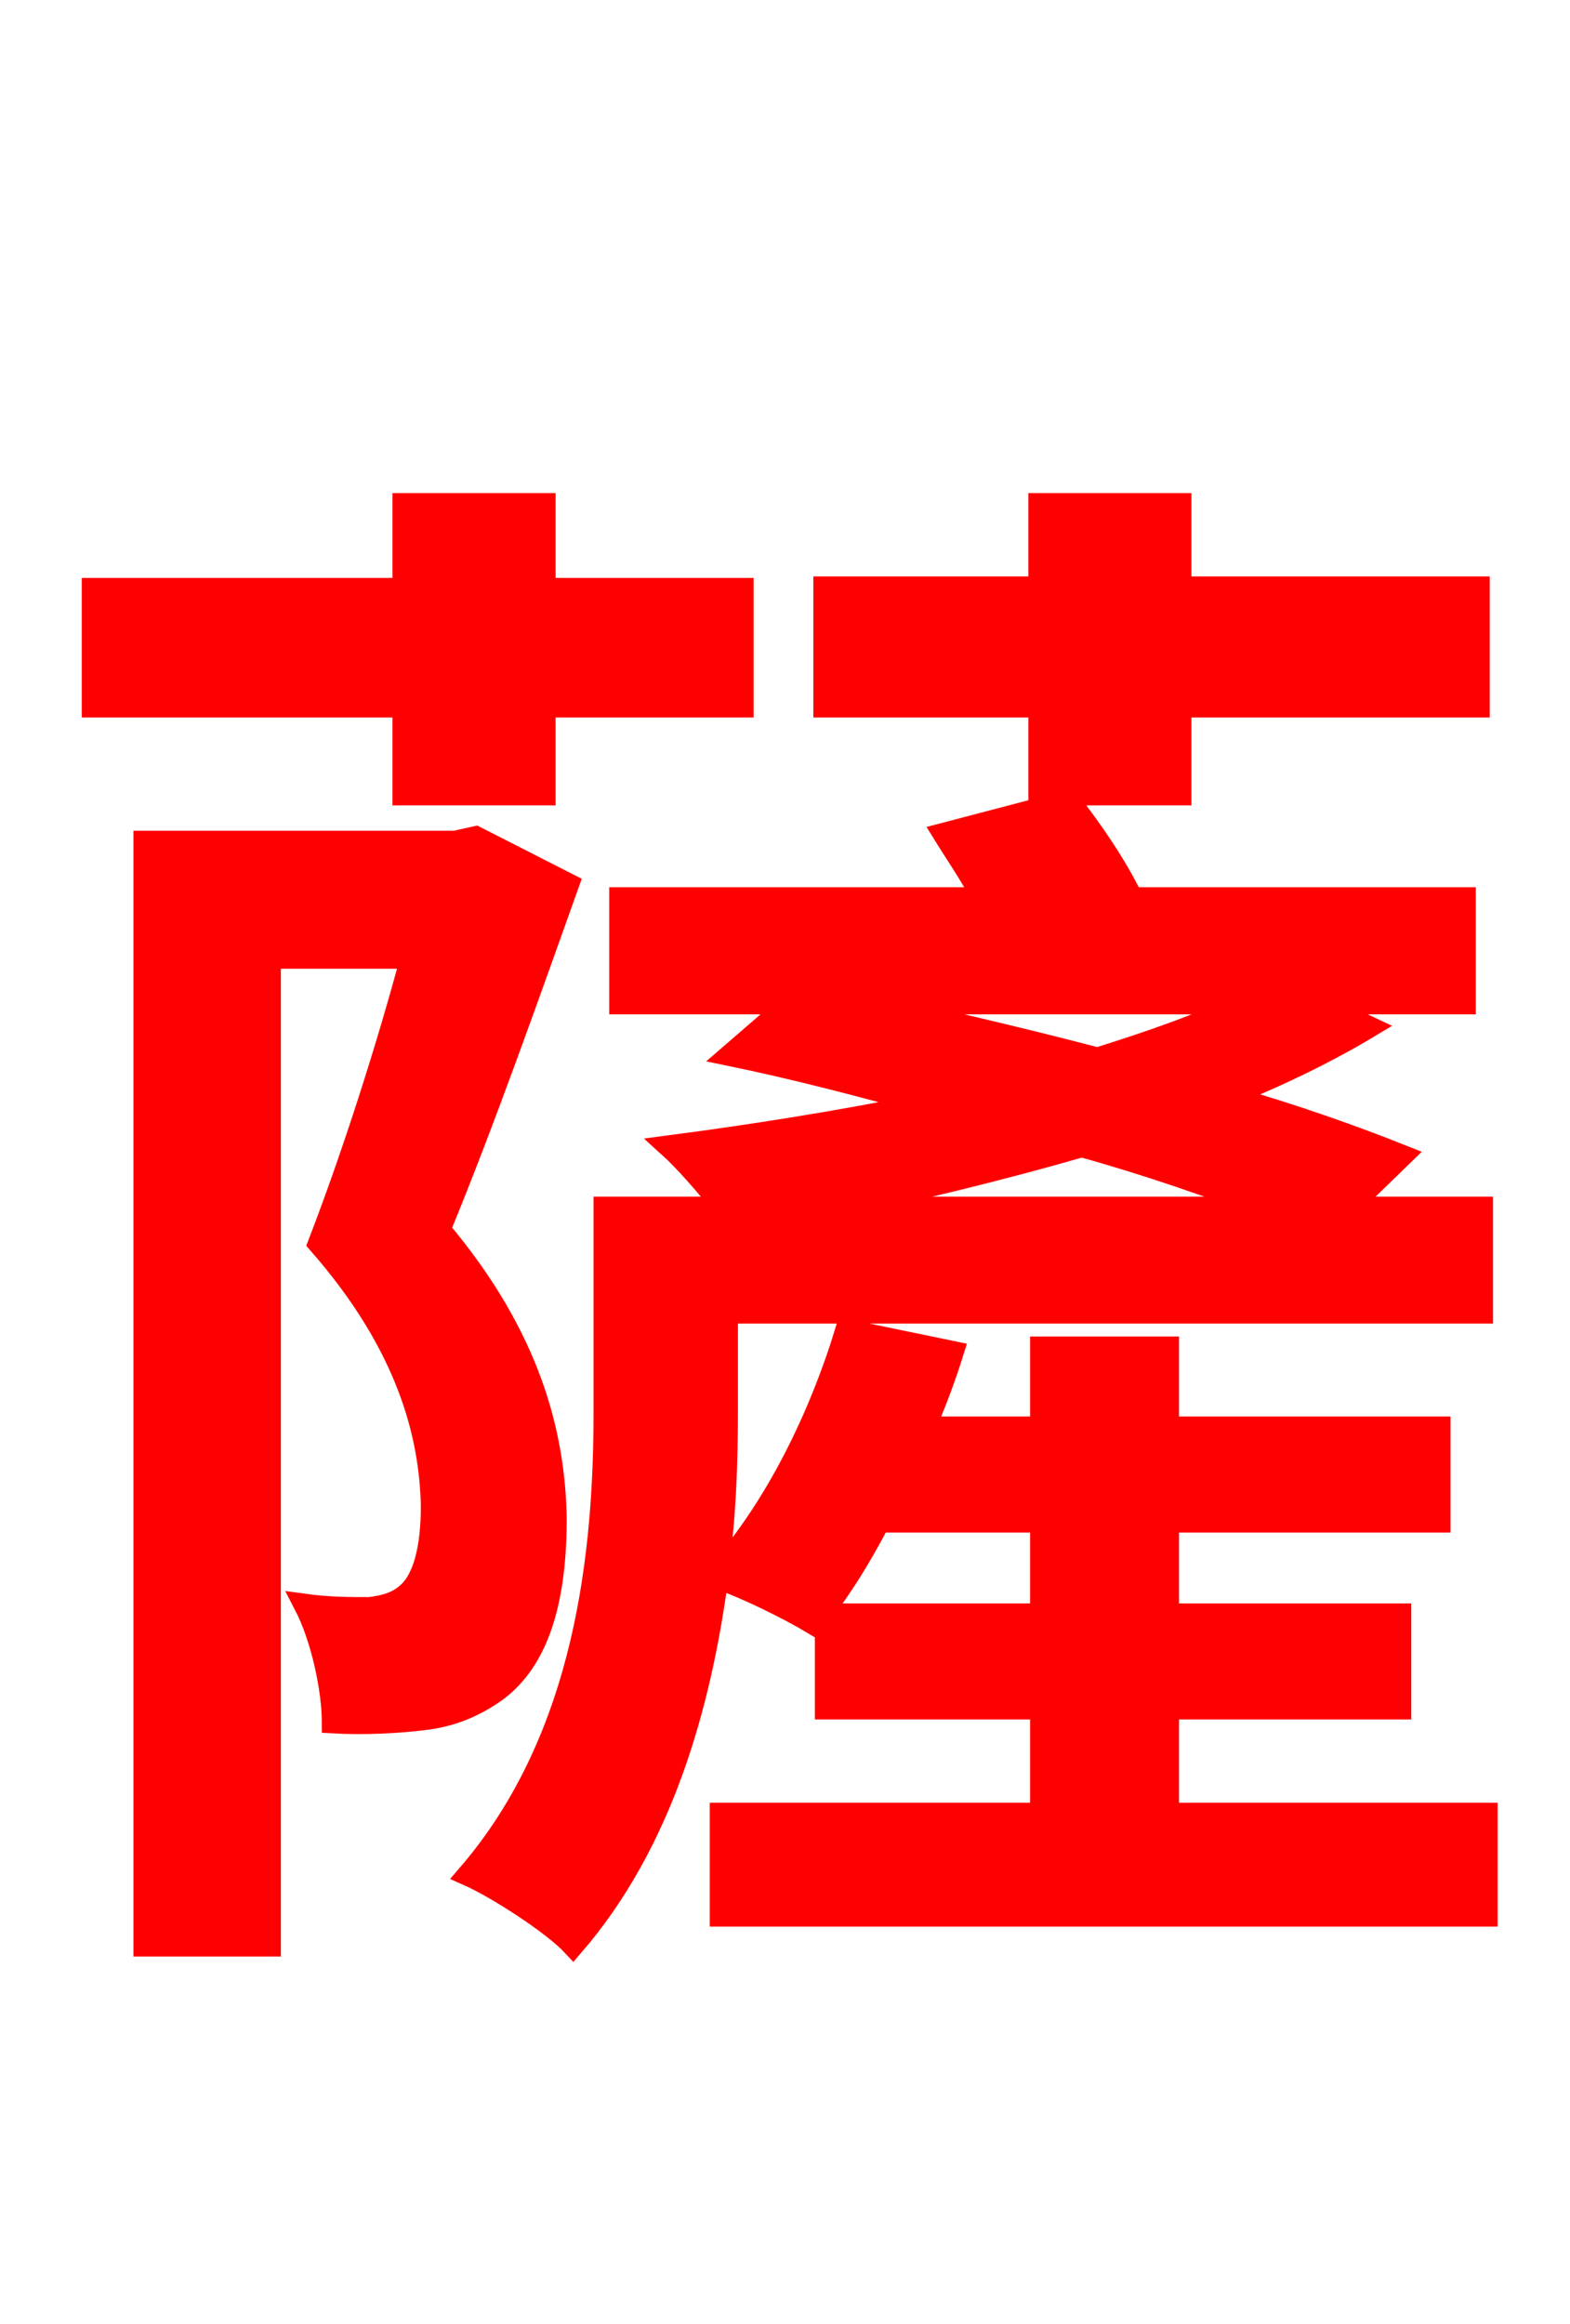 <svg xmlns="http://www.w3.org/2000/svg" xmlns:xlink="http://www.w3.org/1999/xlink" width="72" height="106.56"><path fill="red" stroke="red" d="M47.66 36.43L54.14 36.43L54.14 32.40L67.82 32.40L67.82 26.93L54.14 26.93L54.14 23.11L47.66 23.11L47.66 26.93L37.80 26.93L37.80 32.40L47.66 32.40ZM18.50 36.43L24.98 36.43L24.98 32.40L34.06 32.40L34.06 27.00L24.98 27.00L24.98 23.11L18.50 23.11L18.50 27.00L4.25 27.00L4.25 32.40L18.50 32.40ZM21.82 38.38L20.88 38.59L6.62 38.59L6.62 89.21L12.38 89.21L12.38 43.92L18.86 43.92C17.78 47.95 16.20 52.92 14.62 57.02C18.72 61.70 19.73 65.81 19.80 69.05C19.80 70.99 19.44 72.50 18.58 73.15C18.14 73.51 17.57 73.66 16.92 73.73C16.13 73.73 15.05 73.73 13.97 73.58C14.76 75.10 15.26 77.47 15.26 78.98C16.70 79.06 18.22 78.98 19.37 78.84C20.66 78.70 21.74 78.26 22.75 77.54C24.70 76.10 25.49 73.37 25.49 69.62C25.42 65.81 24.34 61.34 20.16 56.38C22.18 51.48 24.26 45.58 26.06 40.54ZM38.23 55.37C41.98 54.58 45.86 53.64 49.61 52.56C52.70 53.42 55.58 54.43 58.03 55.37ZM57.02 46.01C55.15 46.94 52.85 47.74 50.33 48.53C46.73 47.59 43.06 46.73 39.67 46.01ZM53.57 83.16L53.57 78.34L64.22 78.34L64.22 74.02L53.57 74.02L53.57 69.77L66.02 69.77L66.02 65.45L53.57 65.45L53.57 61.78L47.74 61.78L47.74 65.45L42.41 65.45C42.91 64.30 43.34 63.14 43.70 61.99L38.81 60.98C37.58 65.02 35.57 69.12 32.90 72.14C33.26 69.55 33.34 67.10 33.34 64.80L33.34 60.19L67.97 60.19L67.97 55.37L61.85 55.37L64.30 52.99C62.14 52.13 59.33 51.12 56.30 50.26C58.82 49.25 60.98 48.17 62.78 47.09L60.48 46.01L67.18 46.01L67.18 41.18L51.91 41.18C51.19 39.67 50.04 38.02 49.03 36.72L43.27 38.23C43.85 39.17 44.50 40.10 45.07 41.18L28.44 41.18L28.44 46.01L36.22 46.01L33.48 48.38C36.29 48.96 39.38 49.75 42.48 50.62C38.59 51.41 34.49 52.06 30.67 52.56C31.39 53.21 32.40 54.36 33.19 55.37L27.72 55.37L27.72 64.73C27.72 71.06 26.93 79.63 21.46 85.97C22.75 86.54 25.34 88.20 26.28 89.21C30.38 84.46 32.11 78.19 32.90 72.36C34.20 72.79 36.22 73.80 37.30 74.45C38.38 73.15 39.38 71.57 40.32 69.77L47.74 69.77L47.74 74.02L37.87 74.02L37.87 78.34L47.74 78.34L47.74 83.16L33.05 83.16L33.05 87.84L68.18 87.84L68.18 83.16Z"/></svg>
